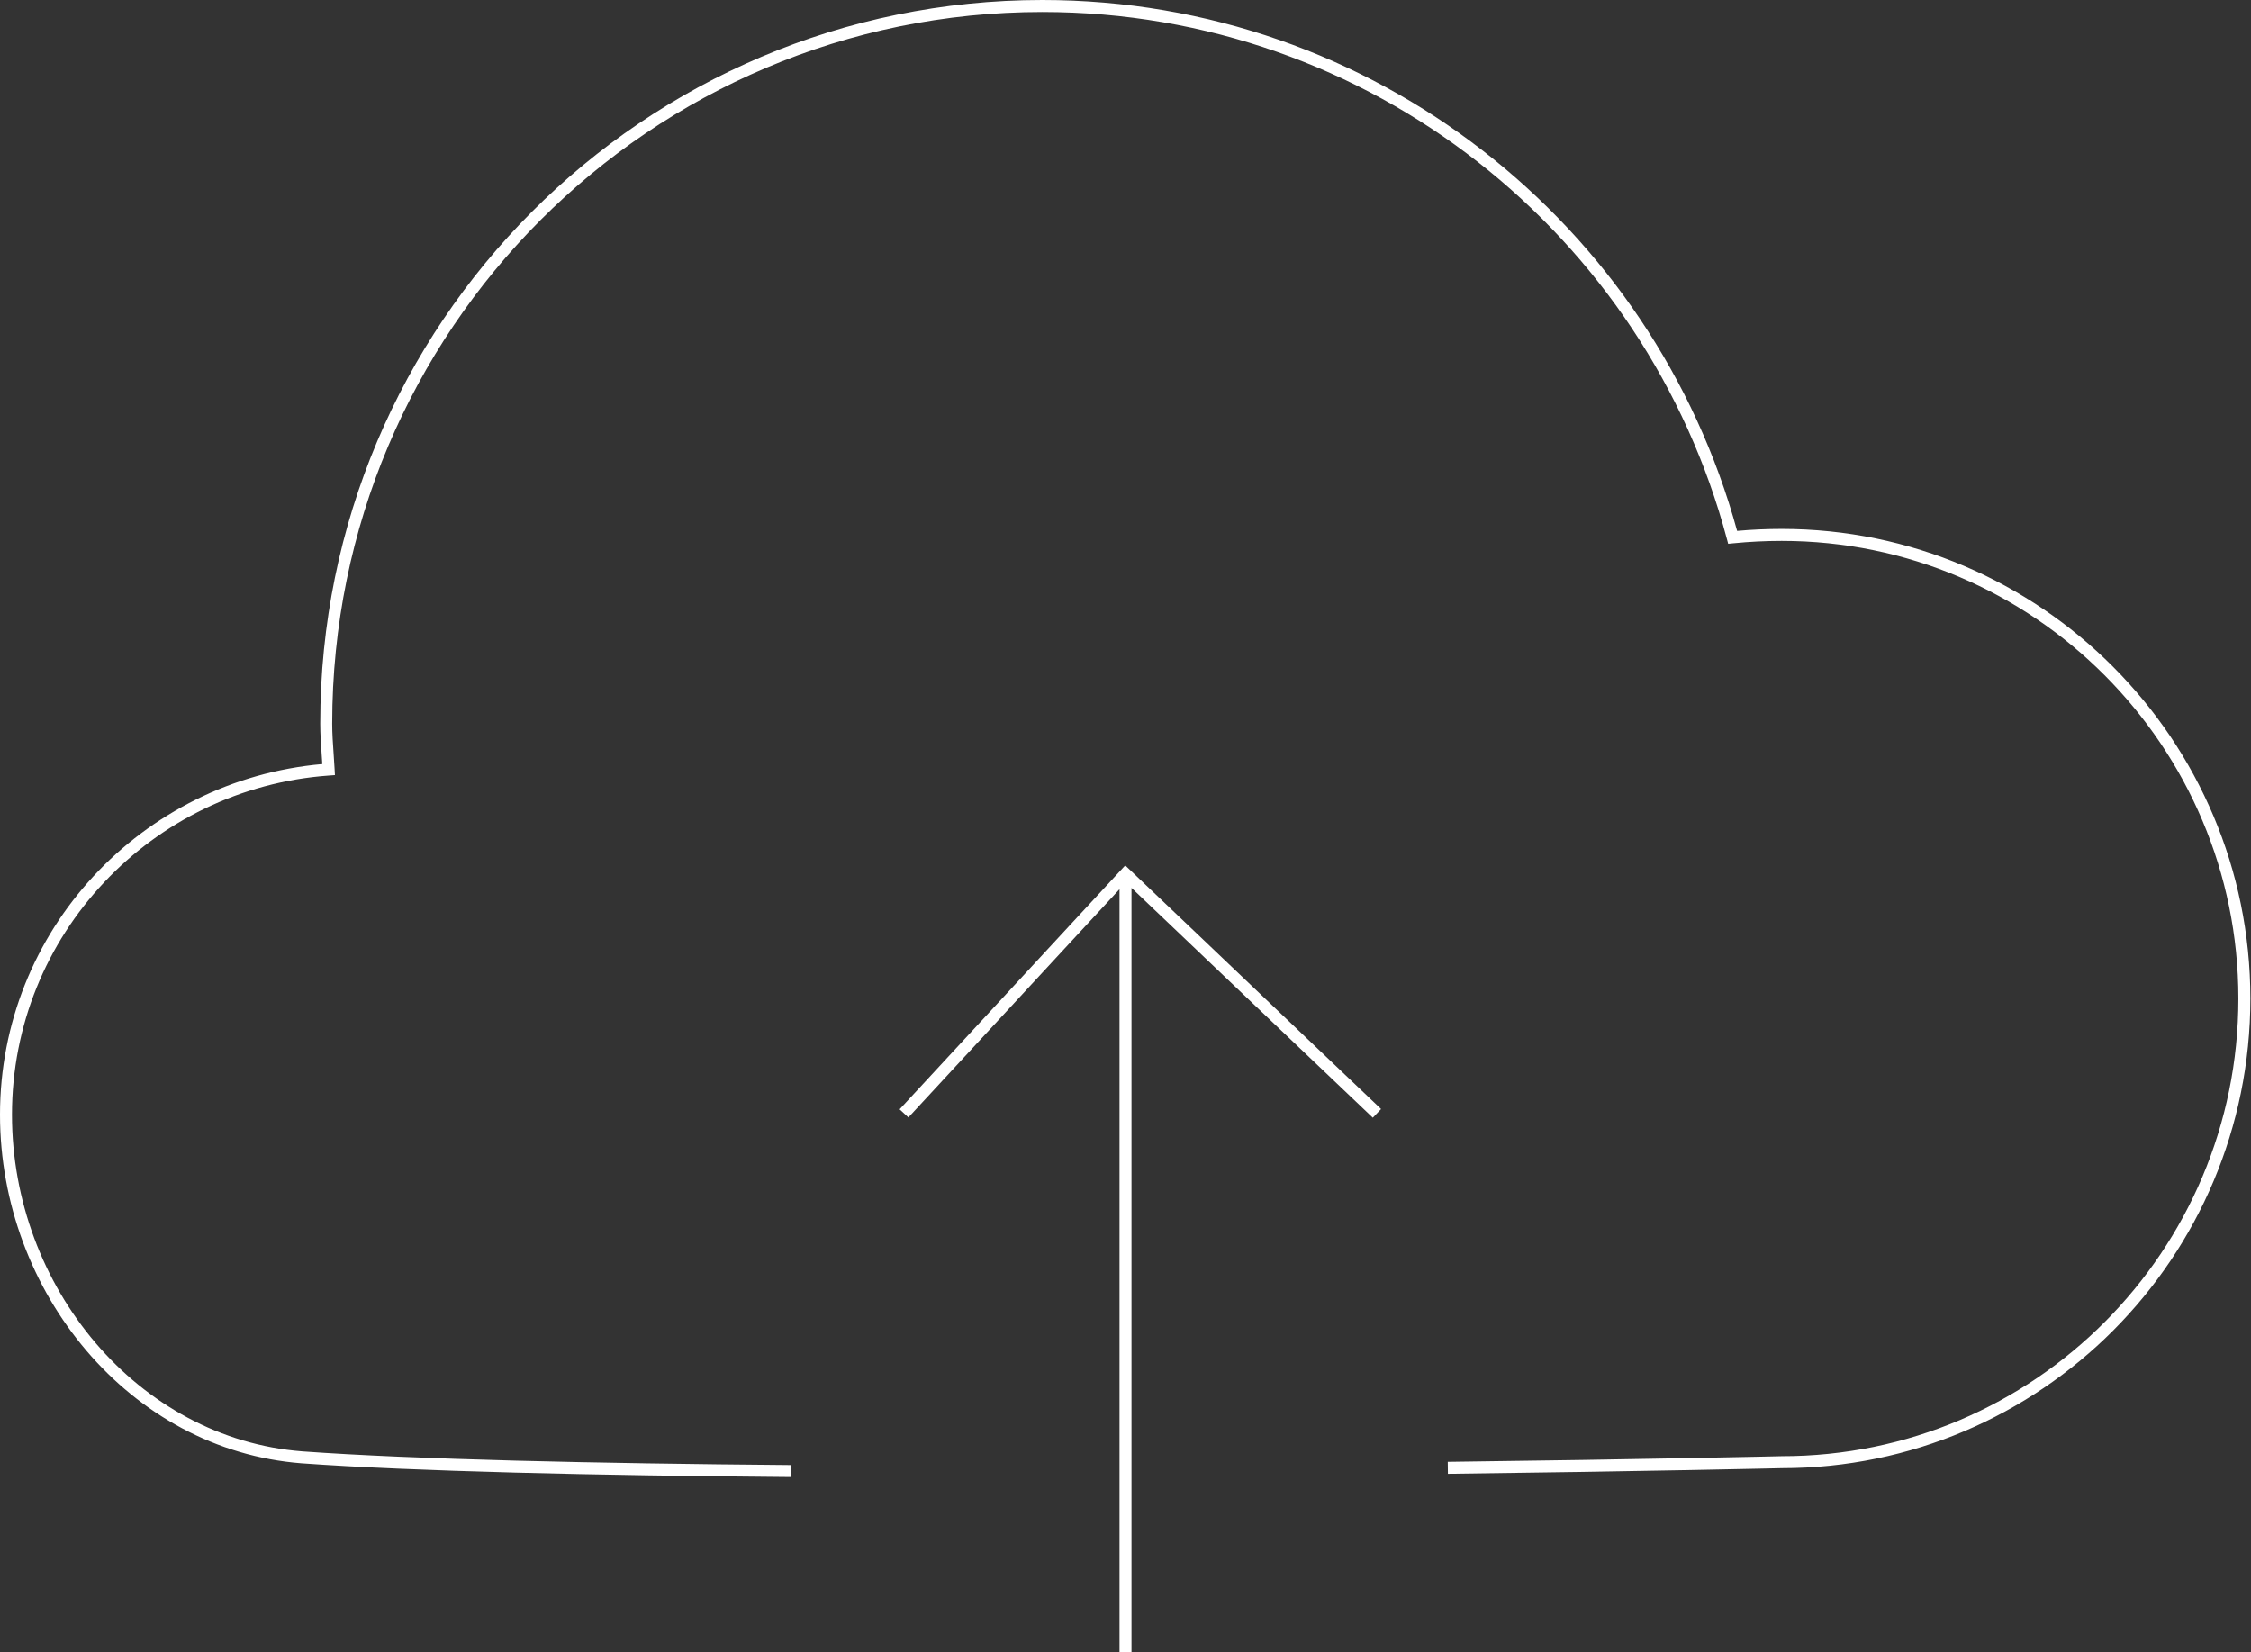 <svg width="188" height="138" viewBox="0 0 188 138" fill="none" xmlns="http://www.w3.org/2000/svg">
<rect x="0" y="0" width="188" height="138" fill="#333333" stroke="none"/>
<path d="M87.052 0C53.781 0 26.745 27.03 26.745 60.442C26.745 61.312 26.807 62.197 26.867 63.06C26.885 63.316 26.903 63.57 26.919 63.822C11.843 65.151 0 77.719 0 93.107C0 107.945 10.849 121.129 25.191 122.23L25.193 122.23C34.551 122.905 49.686 123.241 66.082 123.376L66.09 122.376C49.694 122.241 34.59 121.905 25.267 121.233C11.52 120.177 1 107.499 1 93.107C1 78.086 12.687 65.839 27.482 64.78L27.972 64.745L27.946 64.255C27.923 63.809 27.892 63.373 27.862 62.943C27.803 62.101 27.745 61.279 27.745 60.442C27.745 27.581 54.334 1 87.052 1C114.504 1 137.495 19.699 144.225 45.013L144.335 45.424L144.758 45.382C146.085 45.249 147.48 45.182 148.808 45.182C169.832 45.182 186.947 62.334 186.947 83.409C186.947 104.484 169.899 121.635 148.808 121.635L148.796 121.635L148.808 122.135C148.796 121.635 148.796 121.635 148.796 121.635L148.794 121.635L148.268 121.647C148.08 121.652 147.843 121.657 147.559 121.663C147.318 121.668 147.043 121.674 146.736 121.681C145.398 121.709 143.443 121.749 140.978 121.795C136.048 121.888 129.077 122.006 120.914 122.107L120.926 123.107C129.092 123.006 136.065 122.888 140.997 122.795C143.463 122.749 145.418 122.709 146.757 122.68C147.427 122.666 147.942 122.655 148.29 122.647L148.814 122.635C170.458 122.632 187.947 105.031 187.947 83.409C187.947 61.783 170.387 44.182 148.808 44.182C147.588 44.182 146.313 44.237 145.081 44.347C138.1 18.816 114.823 0 87.052 0Z" fill="white"/>
<path d="M93.977 72.288L75.133 92.66L75.867 93.34L93.5 74.277V138H94.5V74.167L114.655 93.362L115.345 92.638L93.977 72.288Z" fill="white"/>
</svg>
